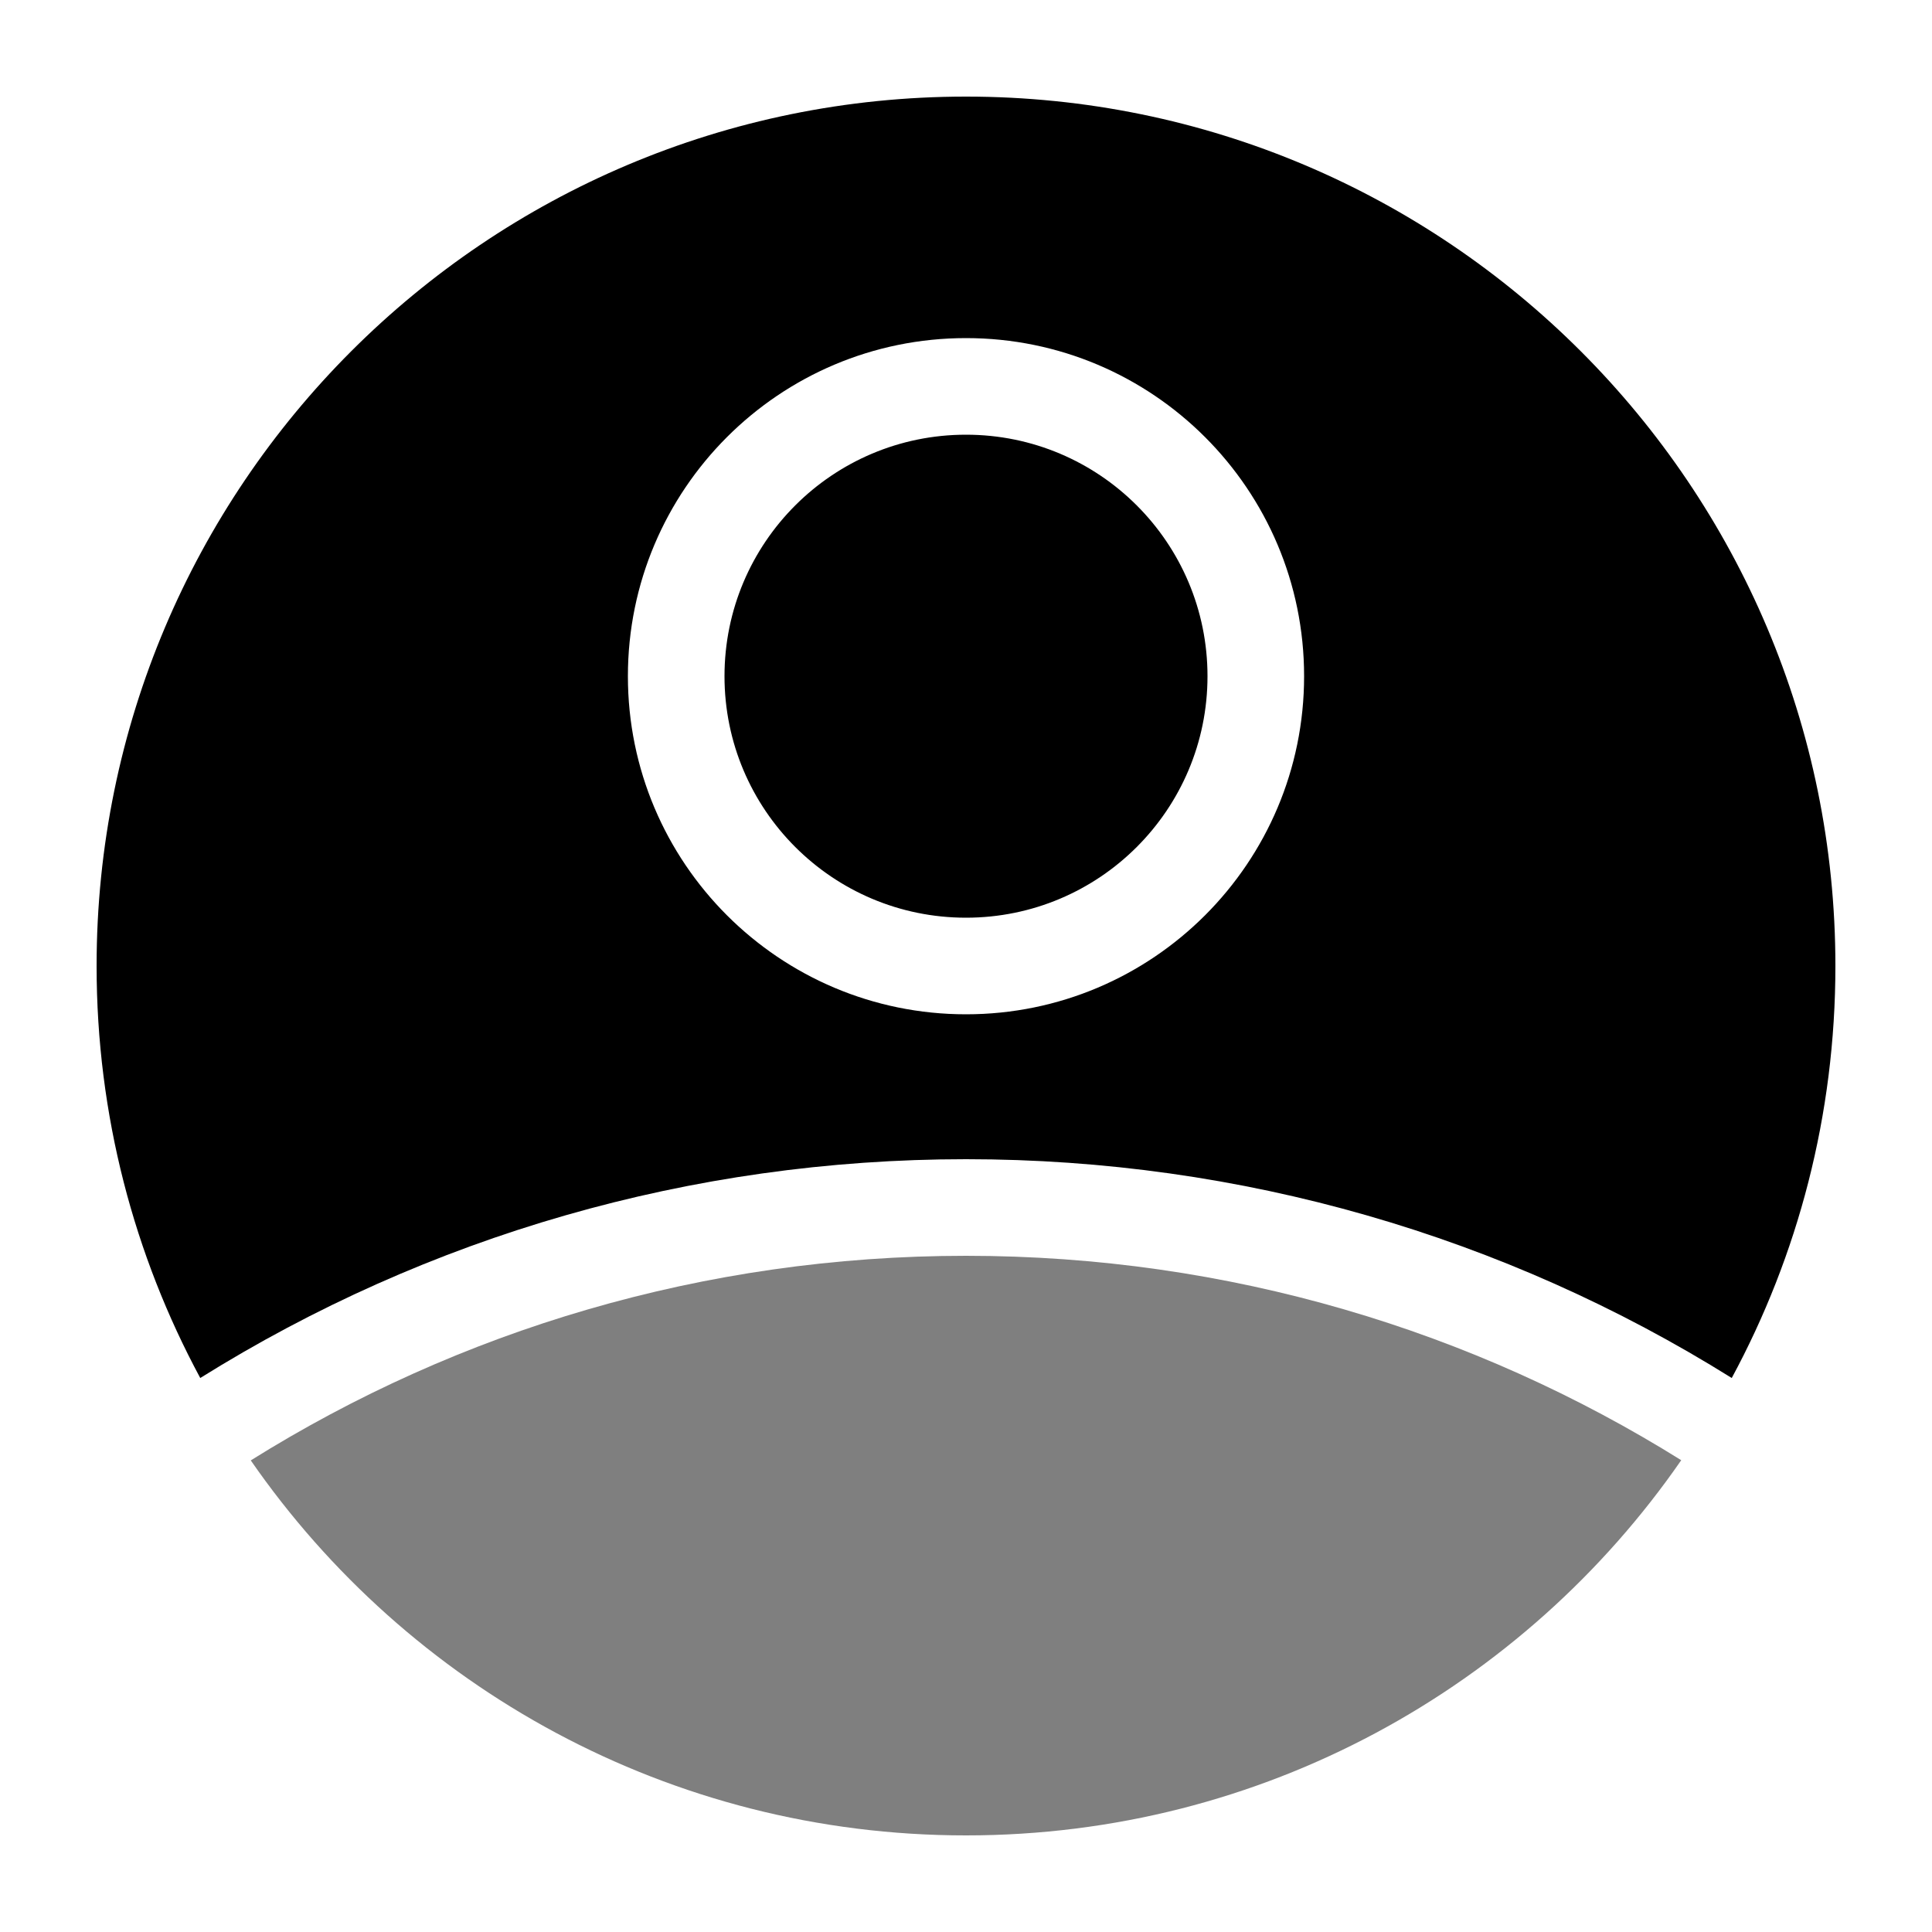 <svg xmlns="http://www.w3.org/2000/svg" width="20" height="20" viewBox="0 0 20 20">
  <g fill="none" fill-rule="evenodd">
    <path fill="#000" d="M10,1 C14.971,1 19,5.029 19,10 C19,11.543 18.612,12.996 17.927,14.265 C15.574,12.795 12.846,12 10,12 C7.154,12 4.426,12.796 2.073,14.265 C1.389,12.996 1,11.544 1,10 C1,5.029 5.029,1 10,1 Z M10,3.5 C8.067,3.5 6.5,5.067 6.5,7 C6.5,8.933 8.067,10.5 10,10.5 C11.933,10.5 13.5,8.933 13.5,7 C13.5,5.067 11.933,3.5 10,3.5 Z M10,4.5 C11.381,4.5 12.5,5.619 12.5,7 C12.5,8.381 11.381,9.5 10,9.5 C8.619,9.5 7.5,8.381 7.5,7 C7.5,5.619 8.619,4.5 10,4.5 Z"/>
    <path fill="#000" d="M10,13 C12.719,13 15.256,13.775 17.404,15.116 C15.78,17.464 13.069,19 10,19 C6.931,19 4.22,17.464 2.596,15.118 C4.744,13.775 7.282,13 10,13 Z" opacity=".5"/>
  </g>
</svg>
